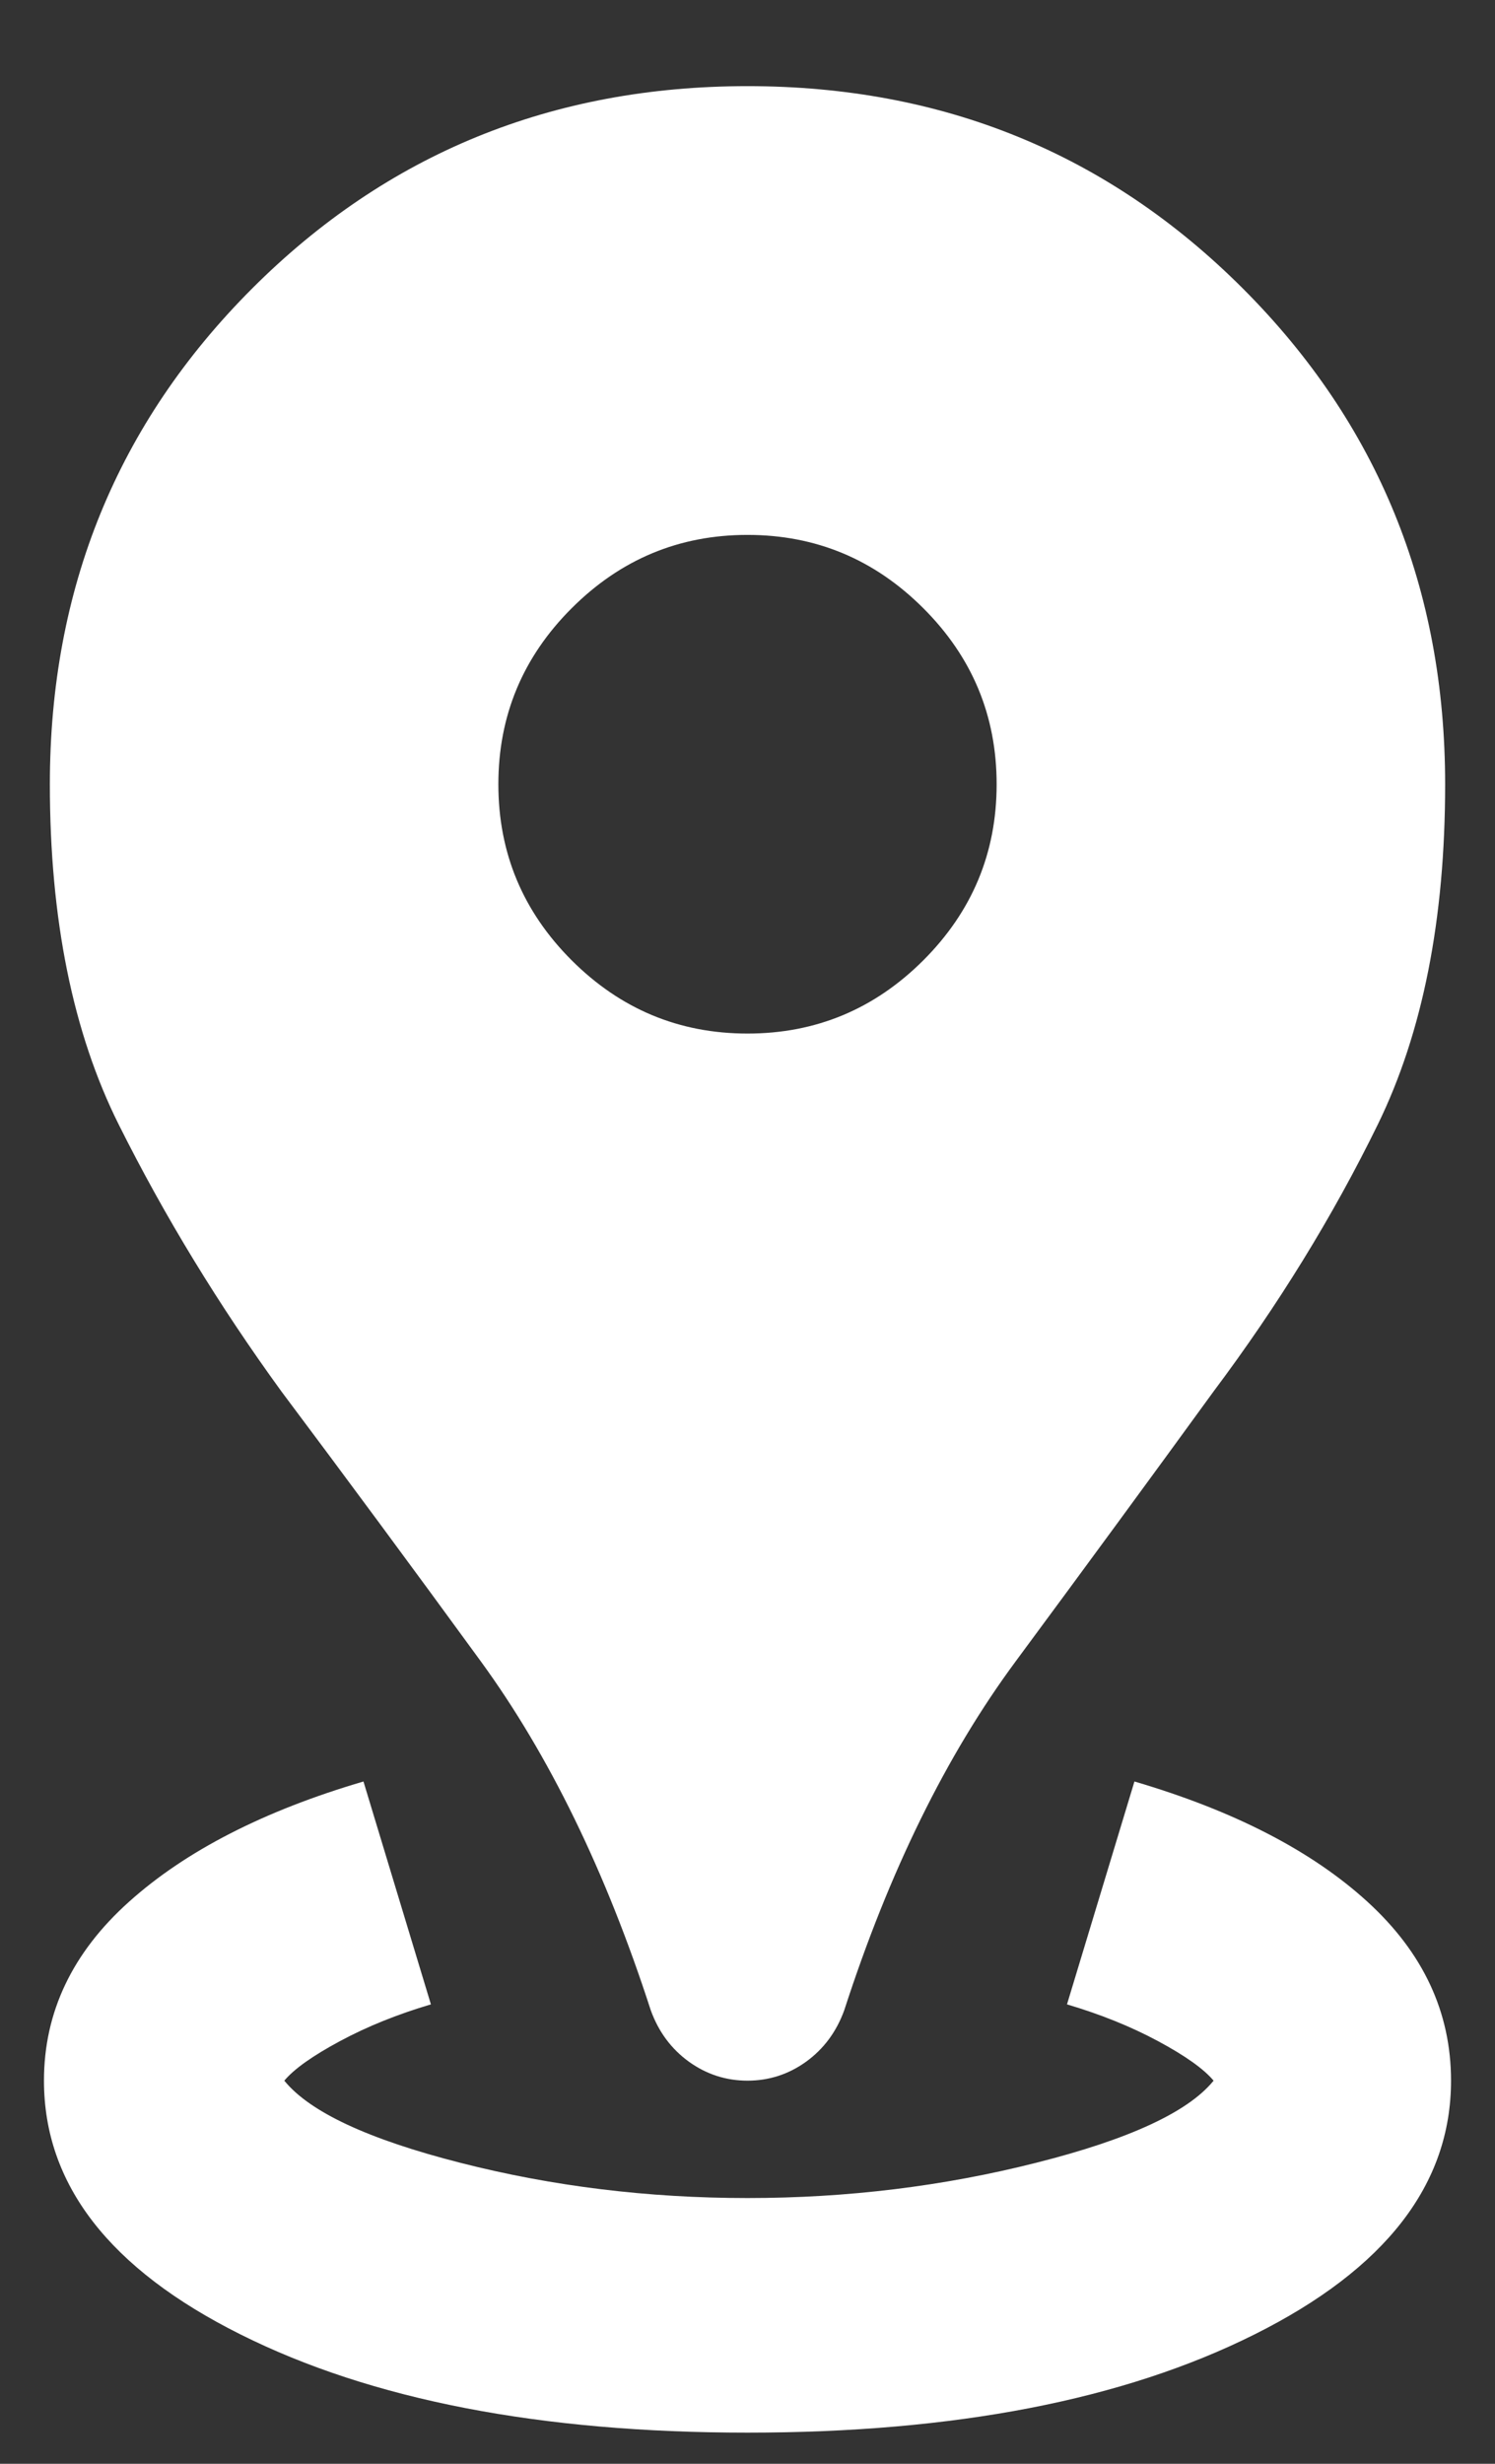 <svg width="17" height="28" viewBox="0 0 17 28" fill="none" xmlns="http://www.w3.org/2000/svg">
<rect x="0" y="0" width="17" height="28" fill="#333333" stroke="none"/>
<path d="M8.5 27.646C6.144 27.646 4.222 27.274 2.733 26.529C1.244 25.785 0.5 24.824 0.5 23.646C0.5 22.868 0.822 22.191 1.467 21.613C2.111 21.035 3 20.579 4.133 20.246L4.9 22.779C4.522 22.891 4.178 23.029 3.867 23.196C3.556 23.363 3.344 23.513 3.233 23.646C3.522 24.002 4.189 24.313 5.233 24.579C6.278 24.846 7.367 24.98 8.5 24.98C9.633 24.98 10.728 24.846 11.783 24.579C12.839 24.313 13.511 24.002 13.8 23.646C13.689 23.513 13.478 23.363 13.167 23.196C12.856 23.029 12.511 22.891 12.133 22.779L12.9 20.246C14.033 20.579 14.917 21.035 15.55 21.613C16.183 22.191 16.5 22.868 16.5 23.646C16.5 24.824 15.756 25.785 14.267 26.529C12.778 27.274 10.856 27.646 8.5 27.646ZM8.5 23.646C8.256 23.646 8.033 23.574 7.833 23.43C7.633 23.285 7.489 23.091 7.4 22.846C6.889 21.268 6.244 19.946 5.467 18.88C4.689 17.813 3.933 16.791 3.2 15.813C2.489 14.835 1.872 13.824 1.35 12.78C0.828 11.735 0.567 10.446 0.567 8.913C0.567 6.691 1.333 4.813 2.867 3.279C4.4 1.746 6.278 0.979 8.5 0.979C10.722 0.979 12.6 1.746 14.133 3.279C15.667 4.813 16.433 6.691 16.433 8.913C16.433 10.446 16.178 11.735 15.667 12.78C15.156 13.824 14.533 14.835 13.8 15.813C13.089 16.791 12.339 17.813 11.55 18.88C10.761 19.946 10.111 21.268 9.6 22.846C9.511 23.091 9.367 23.285 9.167 23.43C8.967 23.574 8.744 23.646 8.5 23.646ZM8.5 11.746C9.278 11.746 9.944 11.468 10.5 10.913C11.056 10.357 11.333 9.691 11.333 8.913C11.333 8.135 11.056 7.468 10.5 6.913C9.944 6.357 9.278 6.079 8.5 6.079C7.722 6.079 7.056 6.357 6.5 6.913C5.944 7.468 5.667 8.135 5.667 8.913C5.667 9.691 5.944 10.357 6.5 10.913C7.056 11.468 7.722 11.746 8.5 11.746Z" fill="white"/>
</svg>
